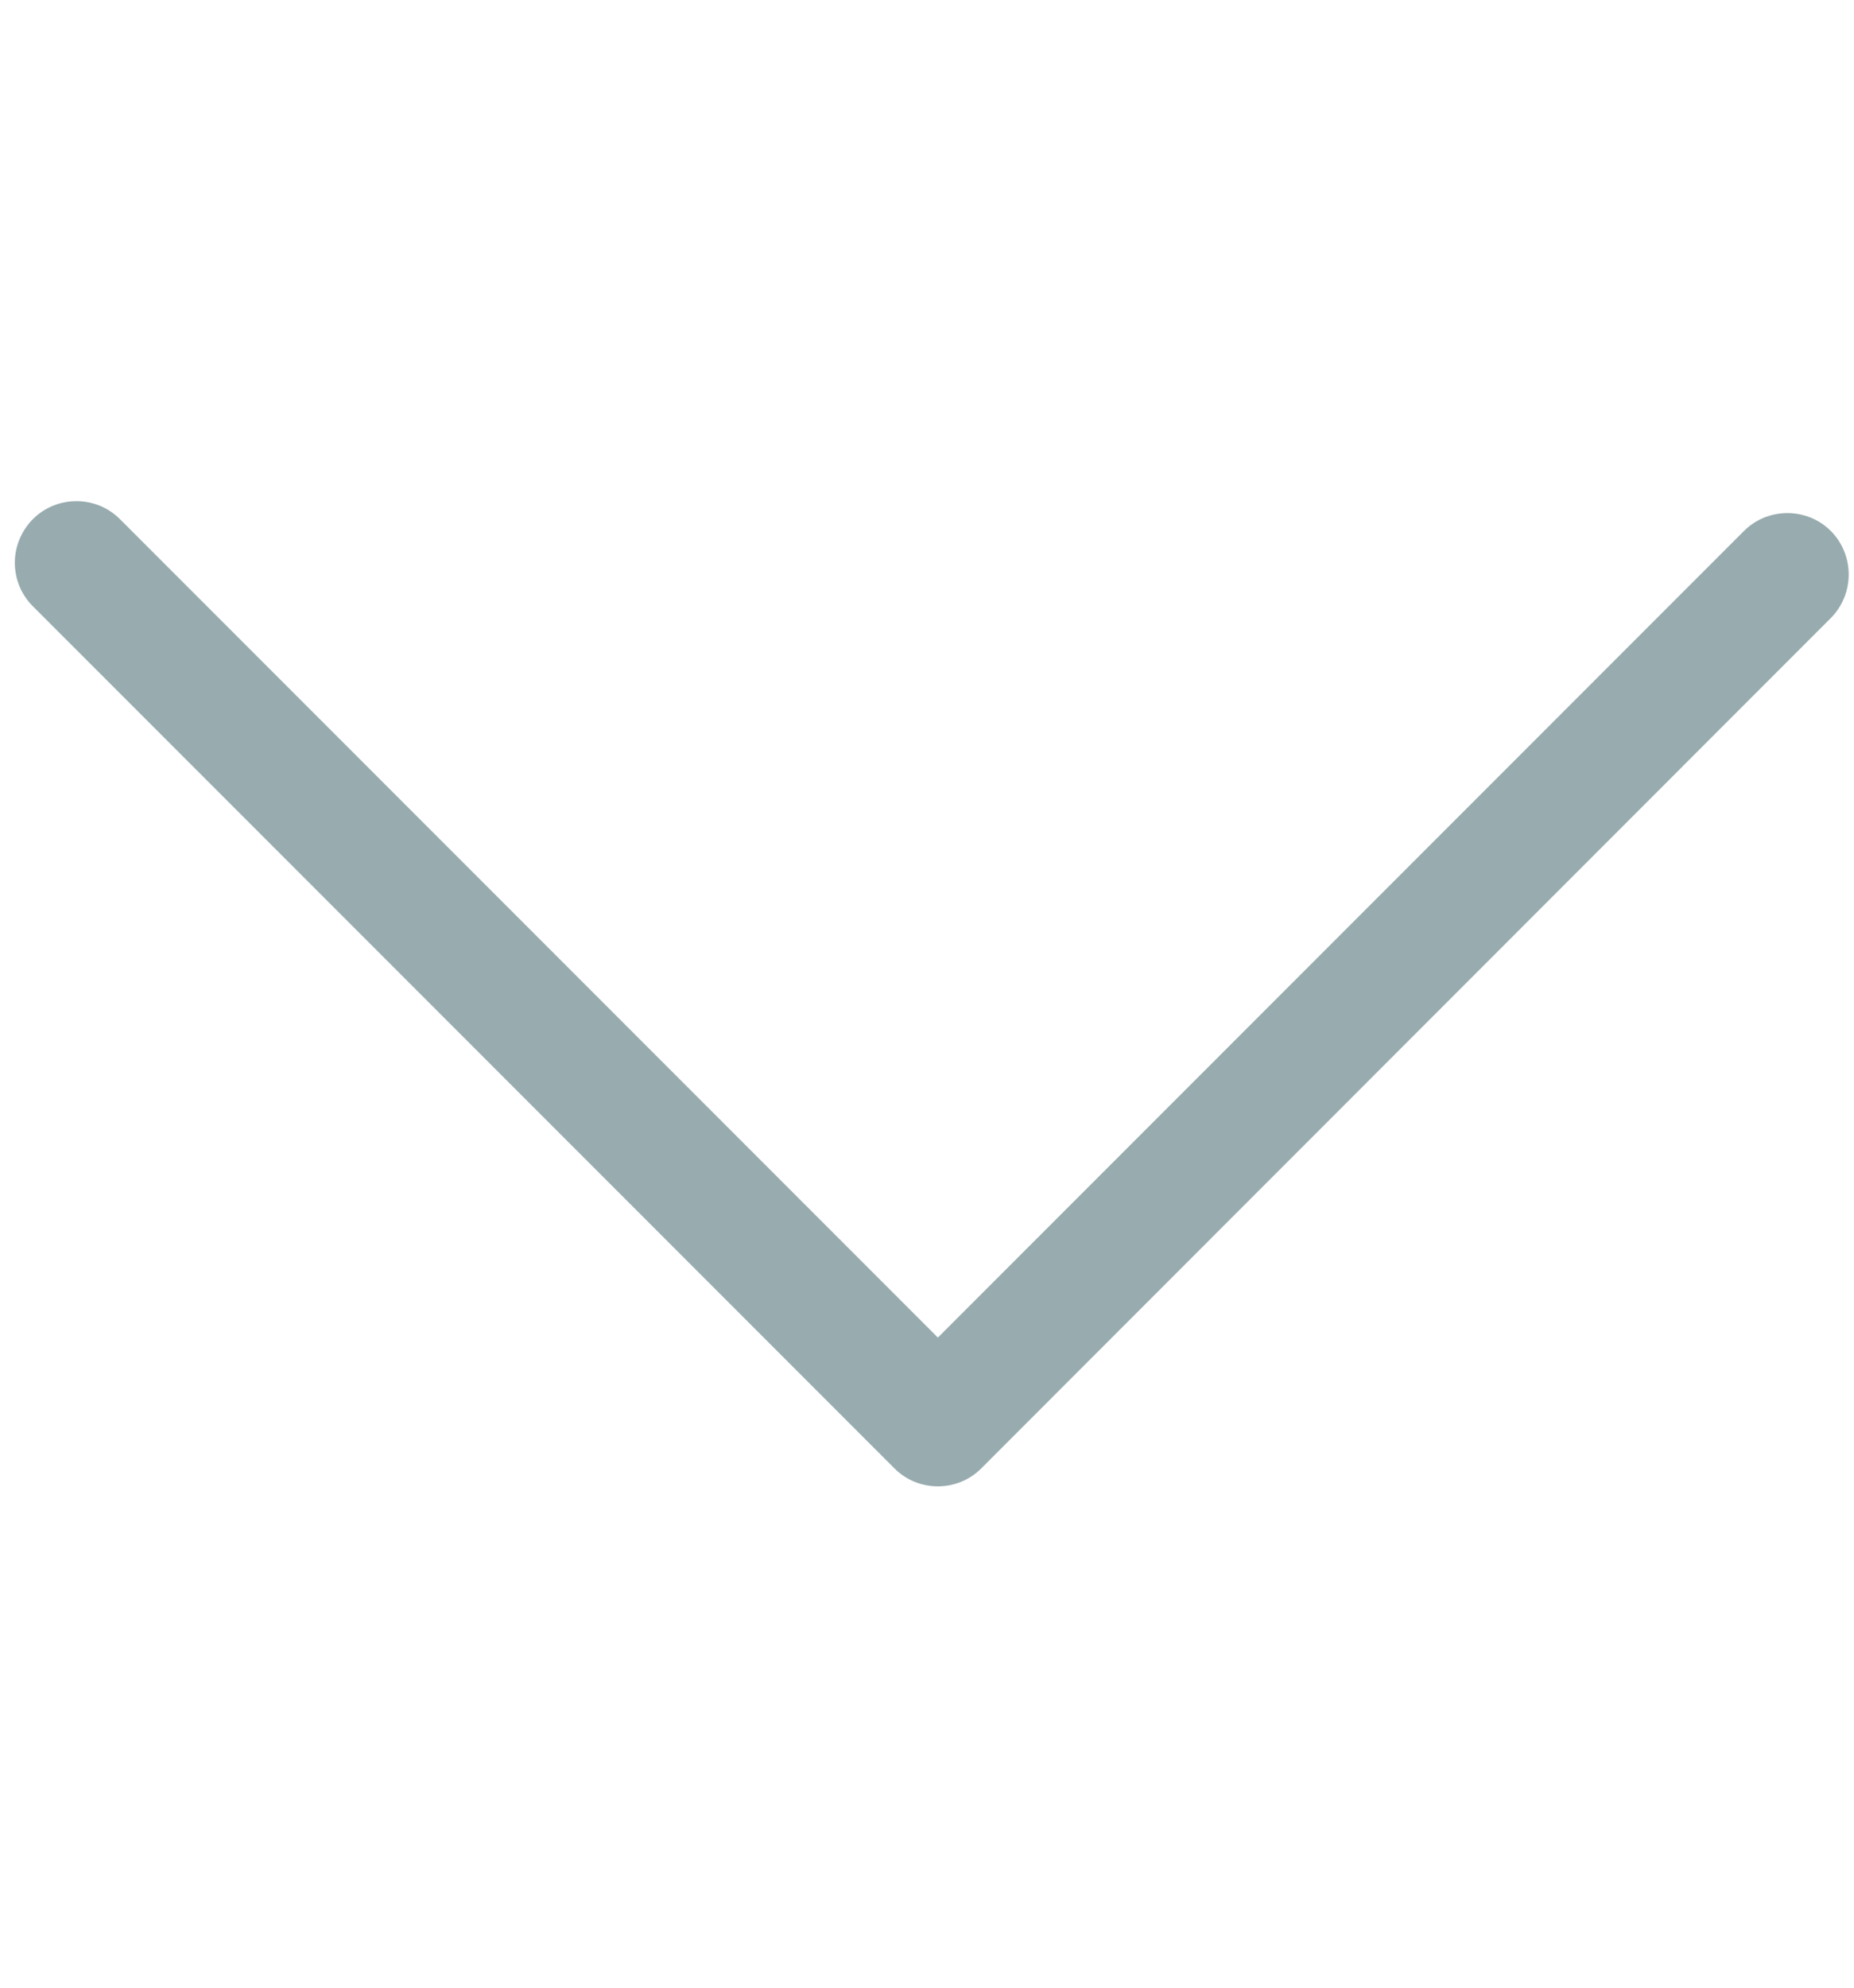 <svg width="14" height="15" viewBox="0 0 14 15" fill="none" xmlns="http://www.w3.org/2000/svg">
<path d="M0.112 4.245C0.112 4.128 0.159 4.007 0.249 3.917C0.429 3.737 0.725 3.737 0.905 3.917L7.082 10.094L13.169 4.007C13.349 3.827 13.645 3.827 13.825 4.007C14.005 4.188 14.005 4.483 13.825 4.664L7.41 11.081C7.23 11.262 6.934 11.262 6.754 11.081L0.249 4.576C0.156 4.483 0.112 4.366 0.112 4.245Z" fill="#98acaf"/>
</svg>

